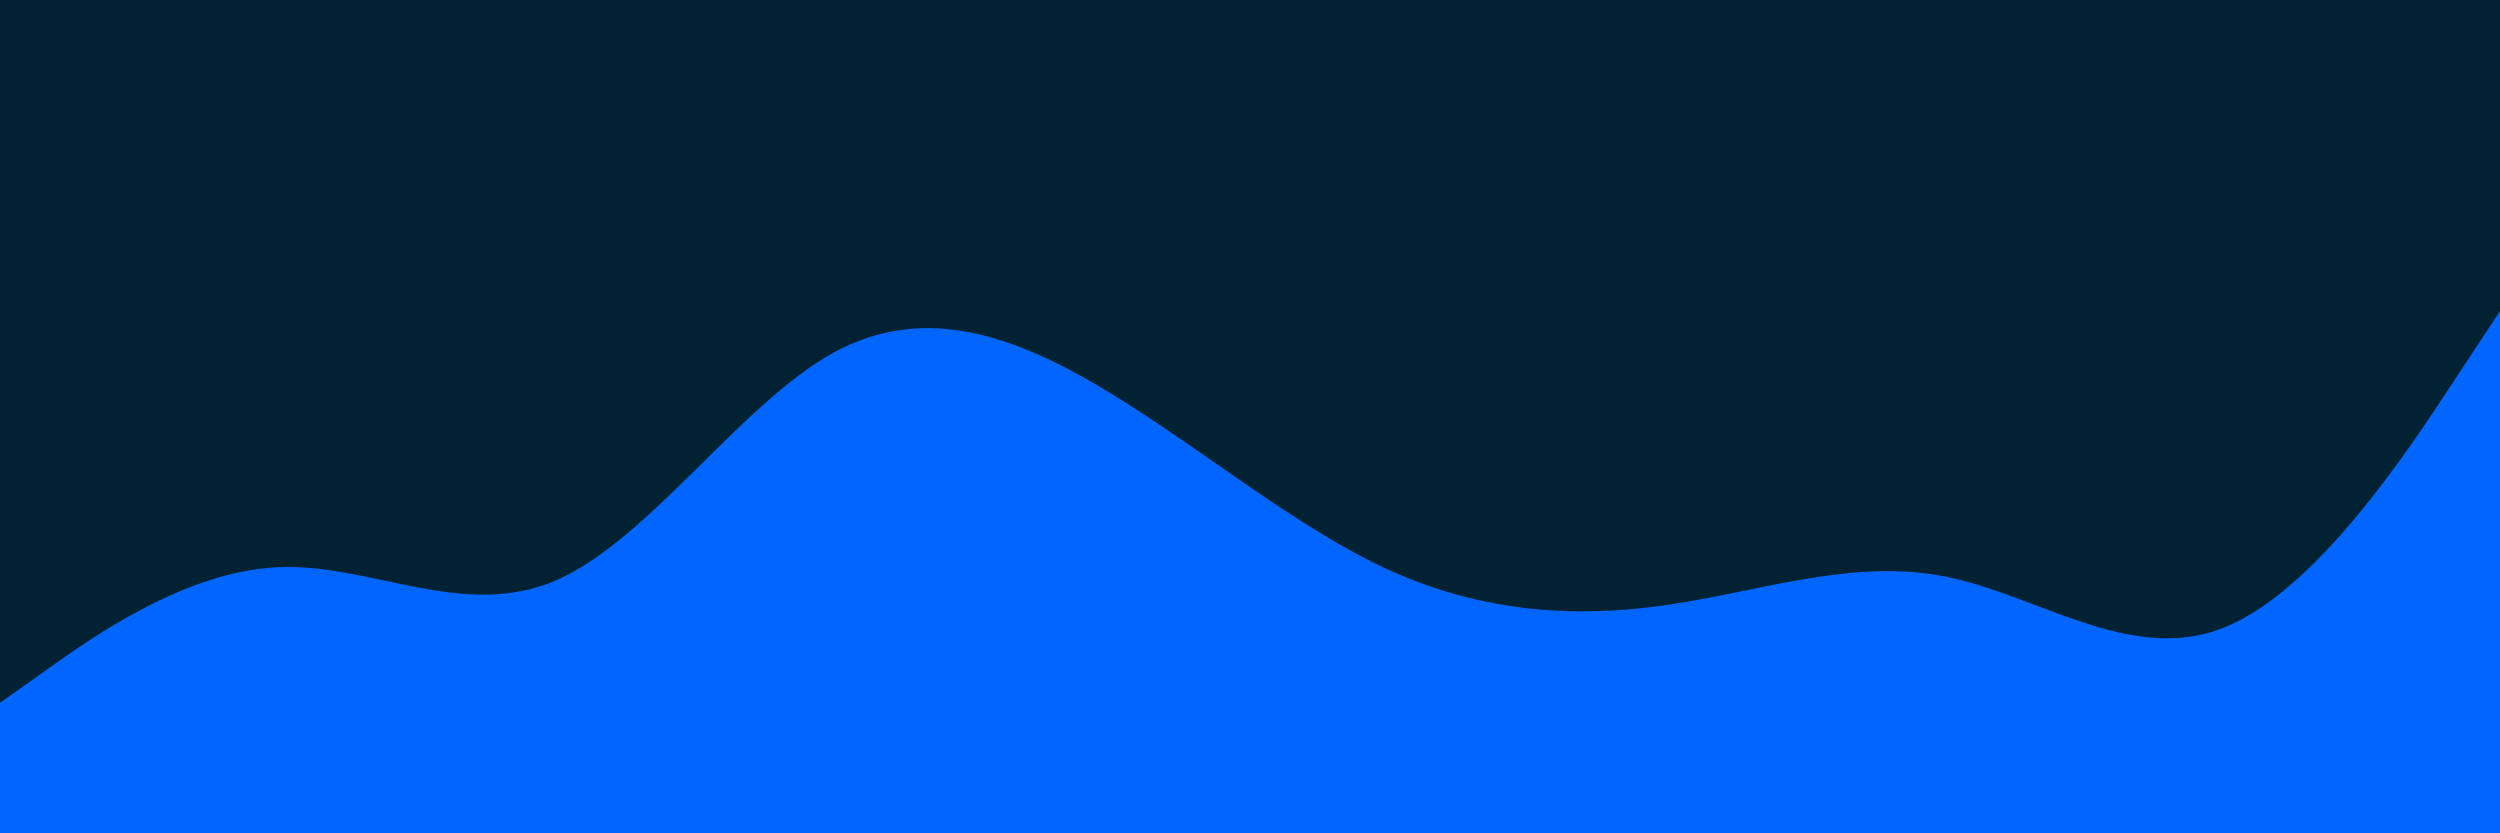 <svg id="visual" viewBox="0 0 900 300" width="900" height="300" xmlns="http://www.w3.org/2000/svg" xmlns:xlink="http://www.w3.org/1999/xlink" version="1.1"><rect x="0" y="0" width="900" height="300" fill="#002233"></rect><path d="M0 253L16.7 241.2C33.3 229.3 66.7 205.7 100 204.2C133.3 202.7 166.7 223.3 200 209C233.3 194.7 266.7 145.3 300 127C333.3 108.7 366.7 121.3 400 141.7C433.3 162 466.7 190 500 205.2C533.3 220.3 566.7 222.7 600 217.8C633.3 213 666.7 201 700 207.5C733.3 214 766.7 239 800 226.2C833.3 213.3 866.7 162.7 883.3 137.3L900 112L900 301L883.3 301C866.7 301 833.3 301 800 301C766.7 301 733.3 301 700 301C666.7 301 633.3 301 600 301C566.7 301 533.3 301 500 301C466.7 301 433.3 301 400 301C366.7 301 333.3 301 300 301C266.7 301 233.3 301 200 301C166.7 301 133.3 301 100 301C66.7 301 33.3 301 16.7 301L0 301Z" fill="#0066FF" stroke-linecap="round" stroke-linejoin="miter"></path></svg>
